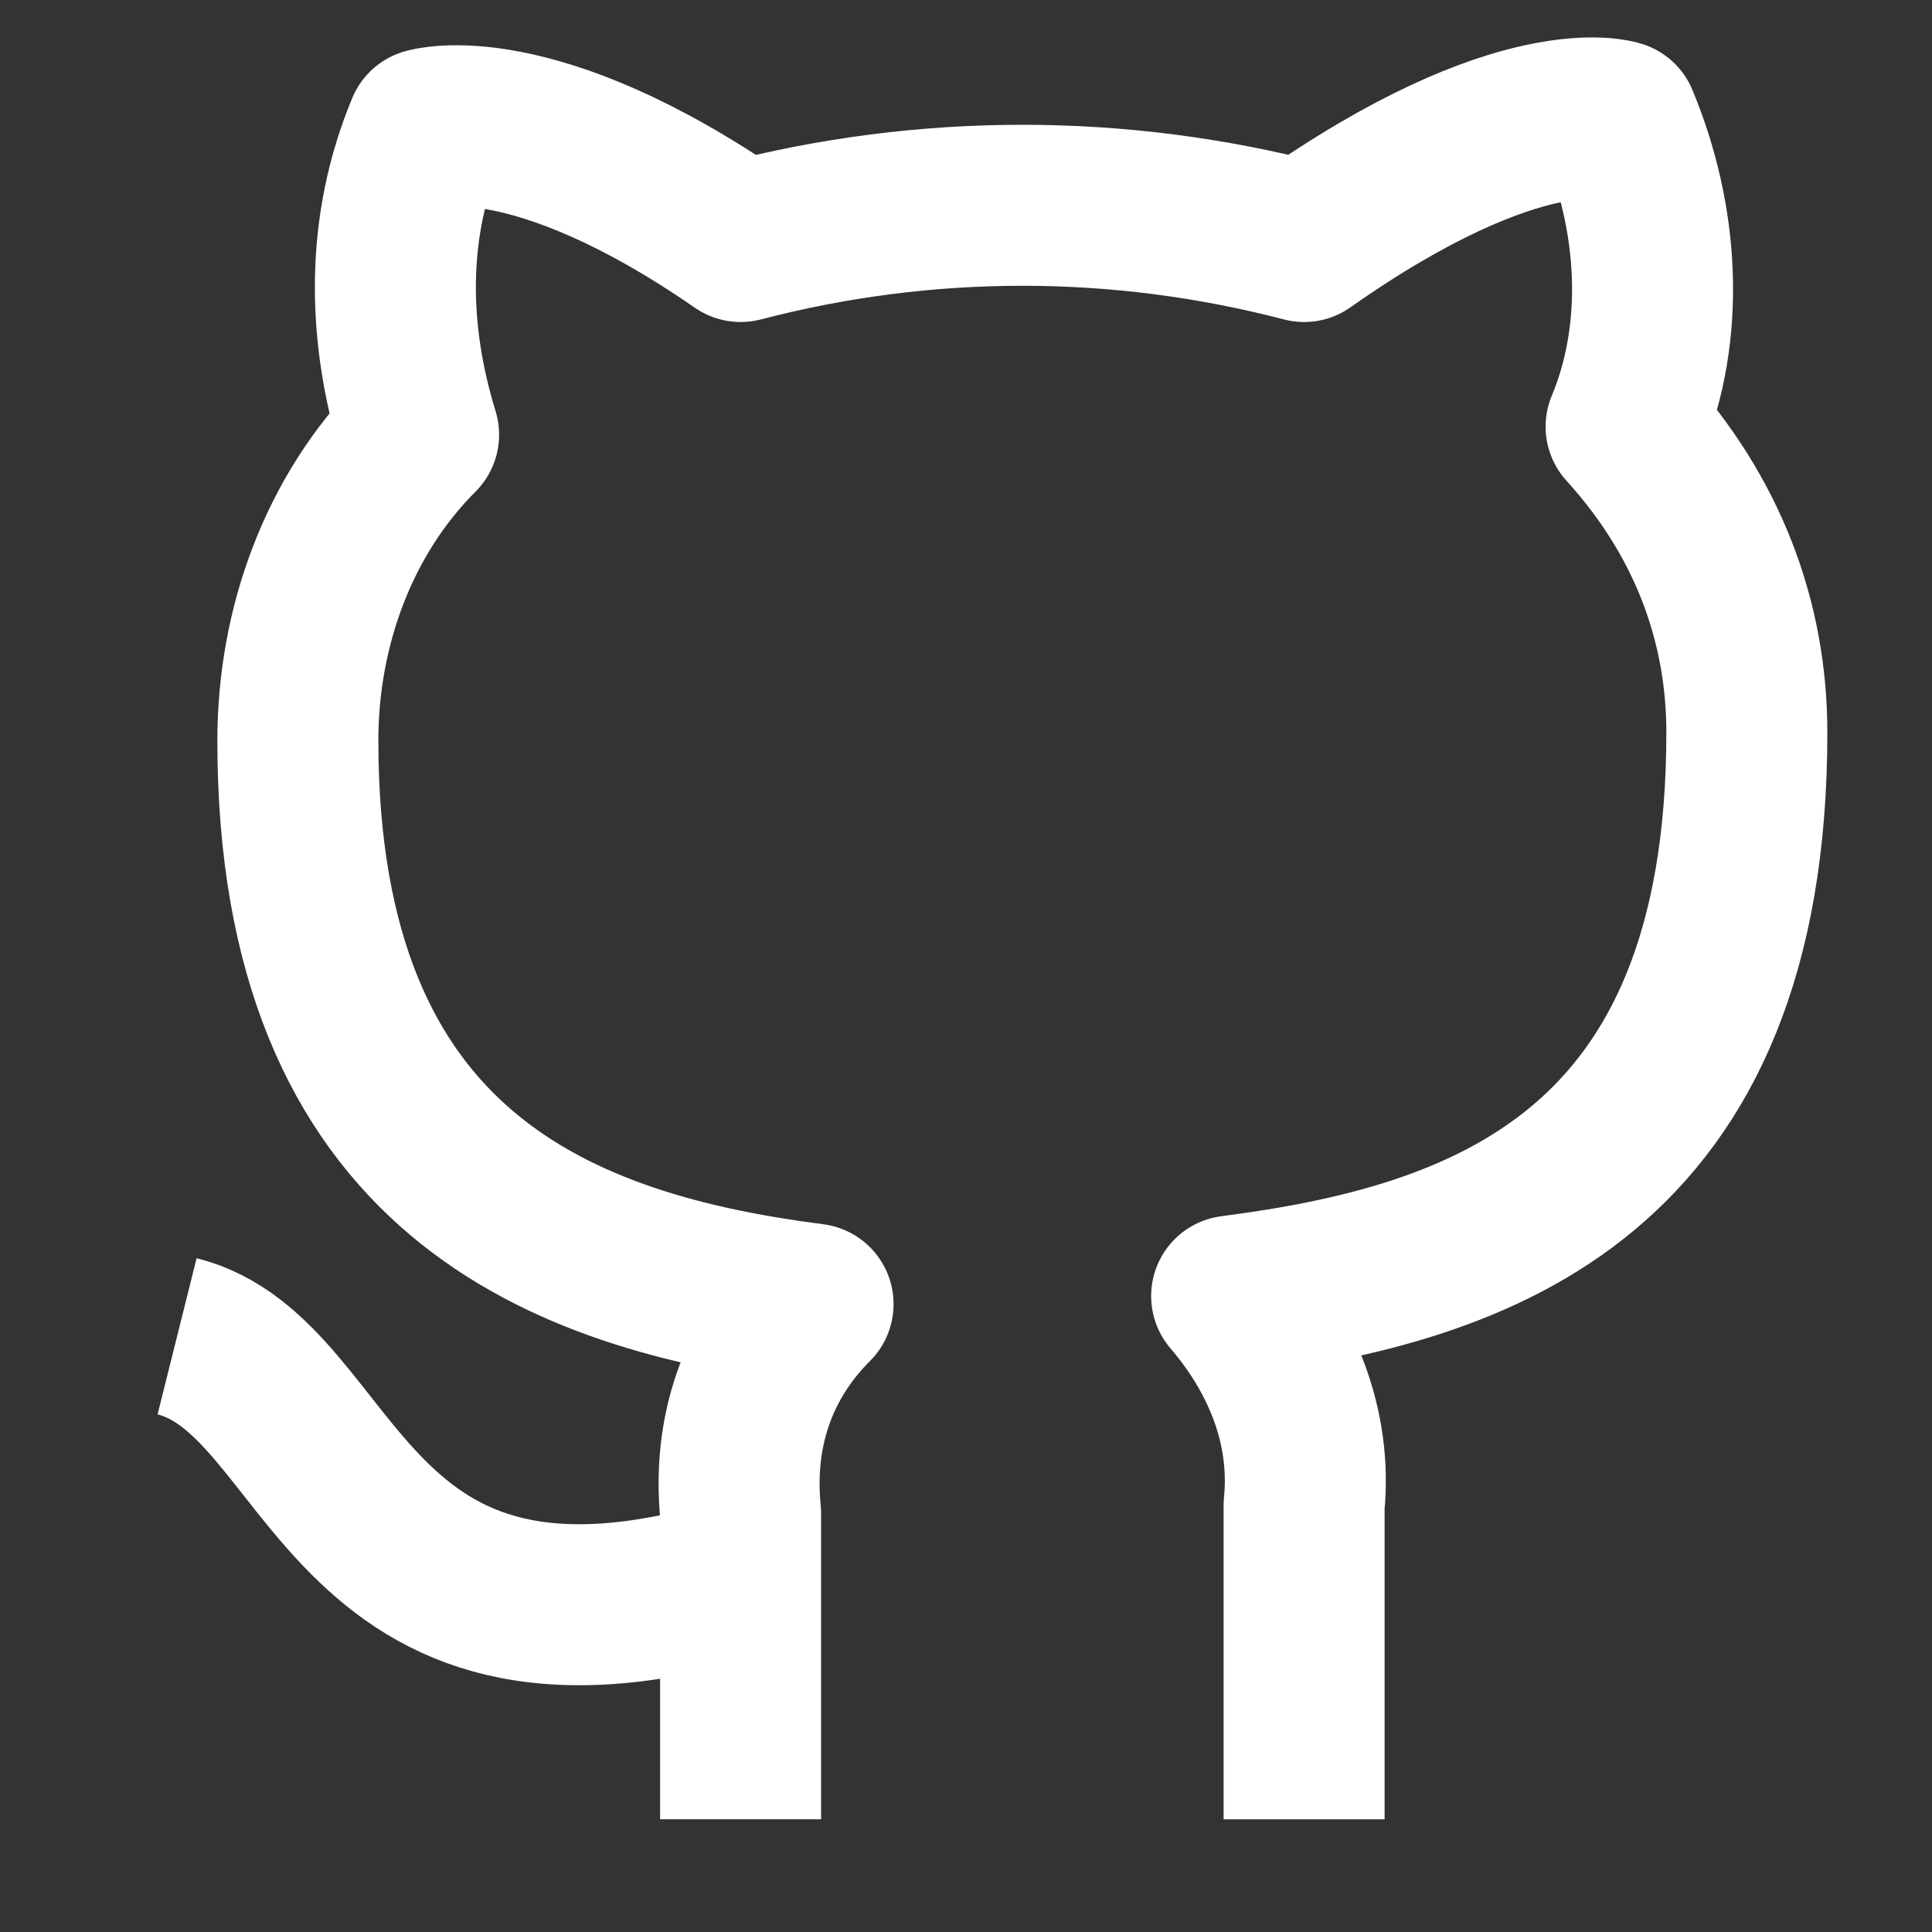 <?xml version="1.0" encoding="utf-8"?>
<!-- Generator: Adobe Illustrator 23.0.1, SVG Export Plug-In . SVG Version: 6.00 Build 0)  -->
<svg version="1.1" id="レイヤー_1" xmlns="http://www.w3.org/2000/svg" xmlns:xlink="http://www.w3.org/1999/xlink" x="0px"
	 y="0px" width="24px" height="24px" viewBox="0 0 24 24" style="enable-background:new 0 0 24 24;" xml:space="preserve">
<rect x="0" y="0" width="24" height="24" fill="#333333" stroke="none"/>
<style type="text/css">
	.st0{fill:none;stroke:#FFFFFF;stroke-width:2;stroke-linejoin:round;stroke-miterlimit:10;}
</style>
<path class="st0" d="M9.2,19.6c-5,1.5-5-2.5-7-3 M16.2,22.6v-3.9c0.1-1-0.3-1.9-0.9-2.6c3.1-0.4,6.4-1.5,6.4-7
	c0-1.4-0.5-2.7-1.5-3.8c0.5-1.2,0.4-2.6-0.1-3.8c0,0-1.2-0.4-3.9,1.5c-2.3-0.6-4.7-0.6-7,0C6.6,1.2,5.3,1.6,5.3,1.6
	C4.8,2.8,4.8,4.1,5.2,5.4c-1,1-1.5,2.4-1.5,3.8c0,5.4,3.3,6.6,6.4,7c-0.7,0.7-1,1.6-0.9,2.6v3.8"/>
</svg>
